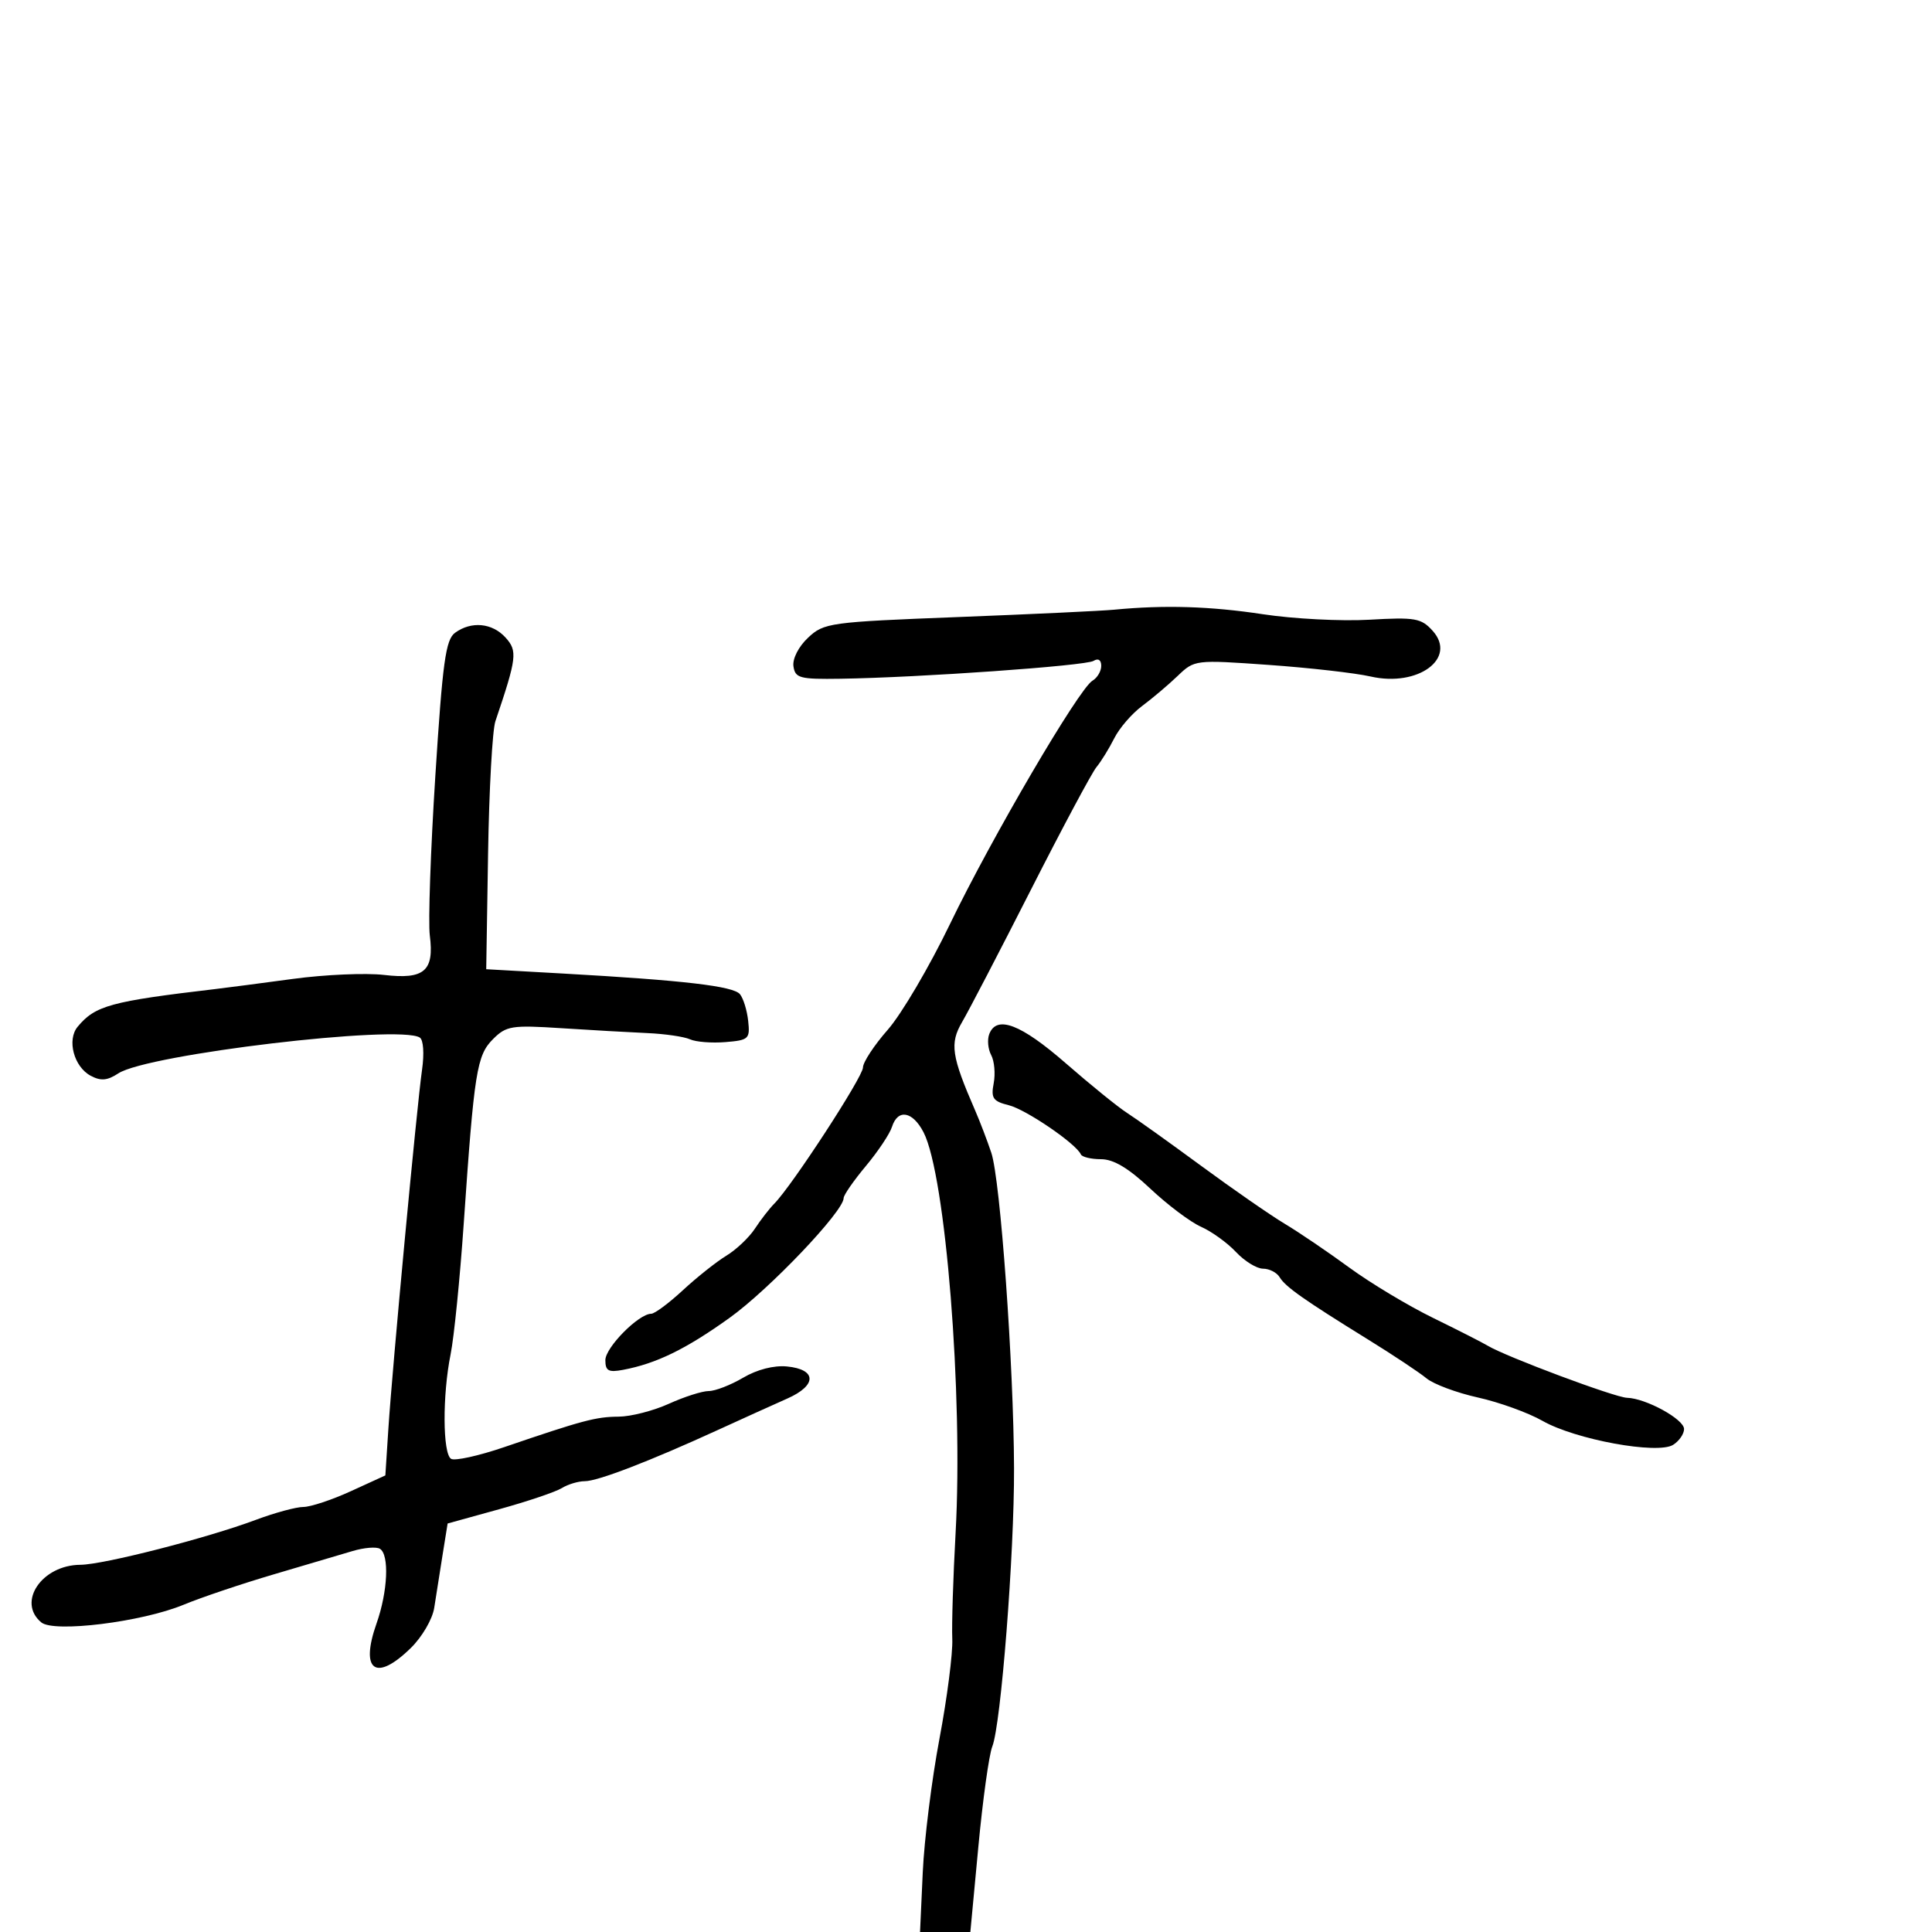 <svg xmlns="http://www.w3.org/2000/svg" width="300" height="300" viewBox="0 0 300 300" version="1.1">
  <defs/>
  <path d="M70.658,98.261 C73.186,96.413 76.437,96.721 78.504,99.004 C80.386,101.084 80.258,102.133 76.923,112 C76.458,113.375 75.948,122.6 75.789,132.5 L75.5,150.5 L87.5,151.175 C106.172,152.226 113.857,153.123 114.895,154.373 C115.42,155.006 115.996,156.868 116.175,158.512 C116.481,161.325 116.274,161.519 112.645,161.817 C110.524,161.991 108.049,161.796 107.145,161.385 C106.24,160.973 103.25,160.537 100.5,160.416 C97.75,160.295 91.741,159.953 87.146,159.656 C79.451,159.159 78.616,159.293 76.558,161.351 C74.031,163.878 73.638,166.351 72.008,190 C71.42,198.525 70.503,207.66 69.97,210.299 C68.691,216.63 68.732,225.716 70.043,226.527 C70.617,226.881 74.329,226.064 78.293,224.71 C90.511,220.538 92.528,220.001 96.071,219.978 C97.957,219.966 101.462,219.066 103.859,217.978 C106.257,216.89 109.044,216 110.052,216 C111.061,216 113.462,215.07 115.39,213.933 C117.541,212.663 120.165,211.988 122.189,212.183 C126.844,212.631 126.88,215.119 122.259,217.163 C120.192,218.078 115.35,220.269 111.5,222.033 C100.863,226.906 92.823,230 90.797,230 C89.794,230 88.191,230.482 87.236,231.072 C86.281,231.662 81.902,233.14 77.503,234.356 L69.507,236.568 L68.709,241.534 C68.27,244.265 67.693,247.922 67.427,249.659 C67.158,251.417 65.542,254.188 63.782,255.909 C58.339,261.23 55.871,259.451 58.472,252.08 C60.218,247.131 60.476,241.412 58.994,240.496 C58.441,240.154 56.528,240.312 54.744,240.846 C52.96,241.38 47.45,243.01 42.5,244.468 C37.55,245.926 31.25,248.049 28.5,249.187 C22.03,251.864 8.376,253.557 6.41,251.925 C2.607,248.769 6.505,243.018 12.473,242.981 C16.059,242.959 32.127,238.845 39.718,236.004 C42.664,234.902 45.987,234 47.102,234 C48.216,234 51.538,232.898 54.483,231.551 L59.838,229.101 L60.31,221.801 C60.928,212.246 64.727,171.747 65.535,166.11 C65.896,163.596 65.745,161.459 65.184,161.11 C61.907,159.073 22.902,163.708 18.377,166.672 C16.658,167.799 15.654,167.885 14.079,167.042 C11.472,165.647 10.363,161.473 12.056,159.432 C14.786,156.144 17.175,155.491 33.5,153.571 C35.15,153.377 40.55,152.671 45.5,152.002 C50.45,151.333 56.809,151.056 59.632,151.387 C65.887,152.122 67.446,150.779 66.741,145.264 C66.476,143.194 66.861,132.055 67.597,120.511 C68.726,102.792 69.203,99.325 70.658,98.261 Z M173,94.674 C180.811,93.92 187.939,94.138 196.107,95.378 C200.841,96.097 208.266,96.481 212.607,96.232 C219.752,95.821 220.685,95.983 222.458,97.947 C226.313,102.22 220.198,106.728 212.828,105.047 C210.448,104.504 203.325,103.694 197,103.247 C185.556,102.438 185.487,102.447 182.856,104.967 C181.402,106.36 178.918,108.461 177.336,109.635 C175.755,110.81 173.814,113.06 173.024,114.635 C172.233,116.211 170.99,118.227 170.26,119.115 C169.531,120.003 164.96,128.553 160.103,138.115 C155.245,147.677 150.433,156.93 149.409,158.678 C147.445,162.029 147.728,163.948 151.449,172.5 C152.167,174.15 153.284,177.075 153.93,179 C155.335,183.183 157.403,211.887 157.459,228 C157.506,241.27 155.428,267.834 154.08,271.206 C153.575,272.468 152.603,279.462 151.919,286.75 L150.675,300 L142.863,300 L143.284,290.75 C143.515,285.663 144.682,276.327 145.876,270.005 C147.07,263.682 147.967,256.707 147.87,254.505 C147.772,252.302 148.005,244.875 148.386,238 C149.571,216.641 146.834,182.447 143.409,175.824 C141.711,172.54 139.407,172.142 138.507,174.977 C138.162,176.065 136.332,178.808 134.44,181.072 C132.548,183.337 131,185.571 131,186.038 C131,188.095 119.454,200.216 113.28,204.64 C106.503,209.497 101.925,211.731 96.75,212.708 C94.485,213.136 94,212.87 94,211.202 C94,209.235 99.176,204 101.12,204 C101.652,204 103.868,202.352 106.044,200.339 C108.221,198.325 111.258,195.913 112.794,194.979 C114.329,194.045 116.323,192.156 117.224,190.781 C118.125,189.406 119.483,187.655 120.241,186.89 C122.984,184.124 134,167.209 134,165.763 C134,164.948 135.736,162.306 137.859,159.891 C139.981,157.476 144.322,150.1 147.505,143.5 C153.965,130.109 167.533,106.933 169.636,105.7 C170.386,105.26 171,104.221 171,103.391 C171,102.474 170.53,102.172 169.803,102.622 C168.561,103.389 142.743,105.211 130.5,105.395 C124.179,105.49 123.472,105.302 123.208,103.463 C123.04,102.288 123.999,100.41 125.475,99.024 C127.94,96.708 128.79,96.591 148.767,95.816 C160.17,95.373 171.075,94.86 173,94.674 Z M153.611,160.572 C154.757,157.584 158.511,159.017 165.5,165.109 C169.35,168.465 173.625,171.929 175,172.807 C176.375,173.685 181.55,177.382 186.5,181.021 C191.45,184.661 197.3,188.716 199.5,190.032 C201.7,191.348 206.2,194.401 209.5,196.817 C212.8,199.232 218.65,202.749 222.5,204.631 C226.35,206.514 230.175,208.46 231,208.957 C233.834,210.664 250.779,217 252.639,217.048 C255.565,217.124 261.5,220.374 261.5,221.9 C261.5,222.66 260.736,223.764 259.802,224.353 C257.384,225.878 244.621,223.537 239.528,220.634 C237.313,219.371 232.8,217.739 229.5,217.006 C226.2,216.274 222.6,214.932 221.5,214.023 C220.4,213.115 216.35,210.423 212.5,208.041 C202.446,201.822 199.605,199.821 198.7,198.324 C198.26,197.596 197.101,197 196.125,197 C195.148,197 193.258,195.836 191.924,194.413 C190.591,192.99 188.15,191.227 186.5,190.496 C184.85,189.765 181.309,187.104 178.632,184.583 C175.241,181.39 172.915,180 170.965,180 C169.426,180 168.017,179.662 167.833,179.25 C167.094,177.587 159.317,172.283 156.642,171.618 C154.19,171.009 153.857,170.526 154.299,168.215 C154.582,166.733 154.408,164.762 153.911,163.833 C153.414,162.905 153.279,161.437 153.611,160.572 Z"/>
</svg>

